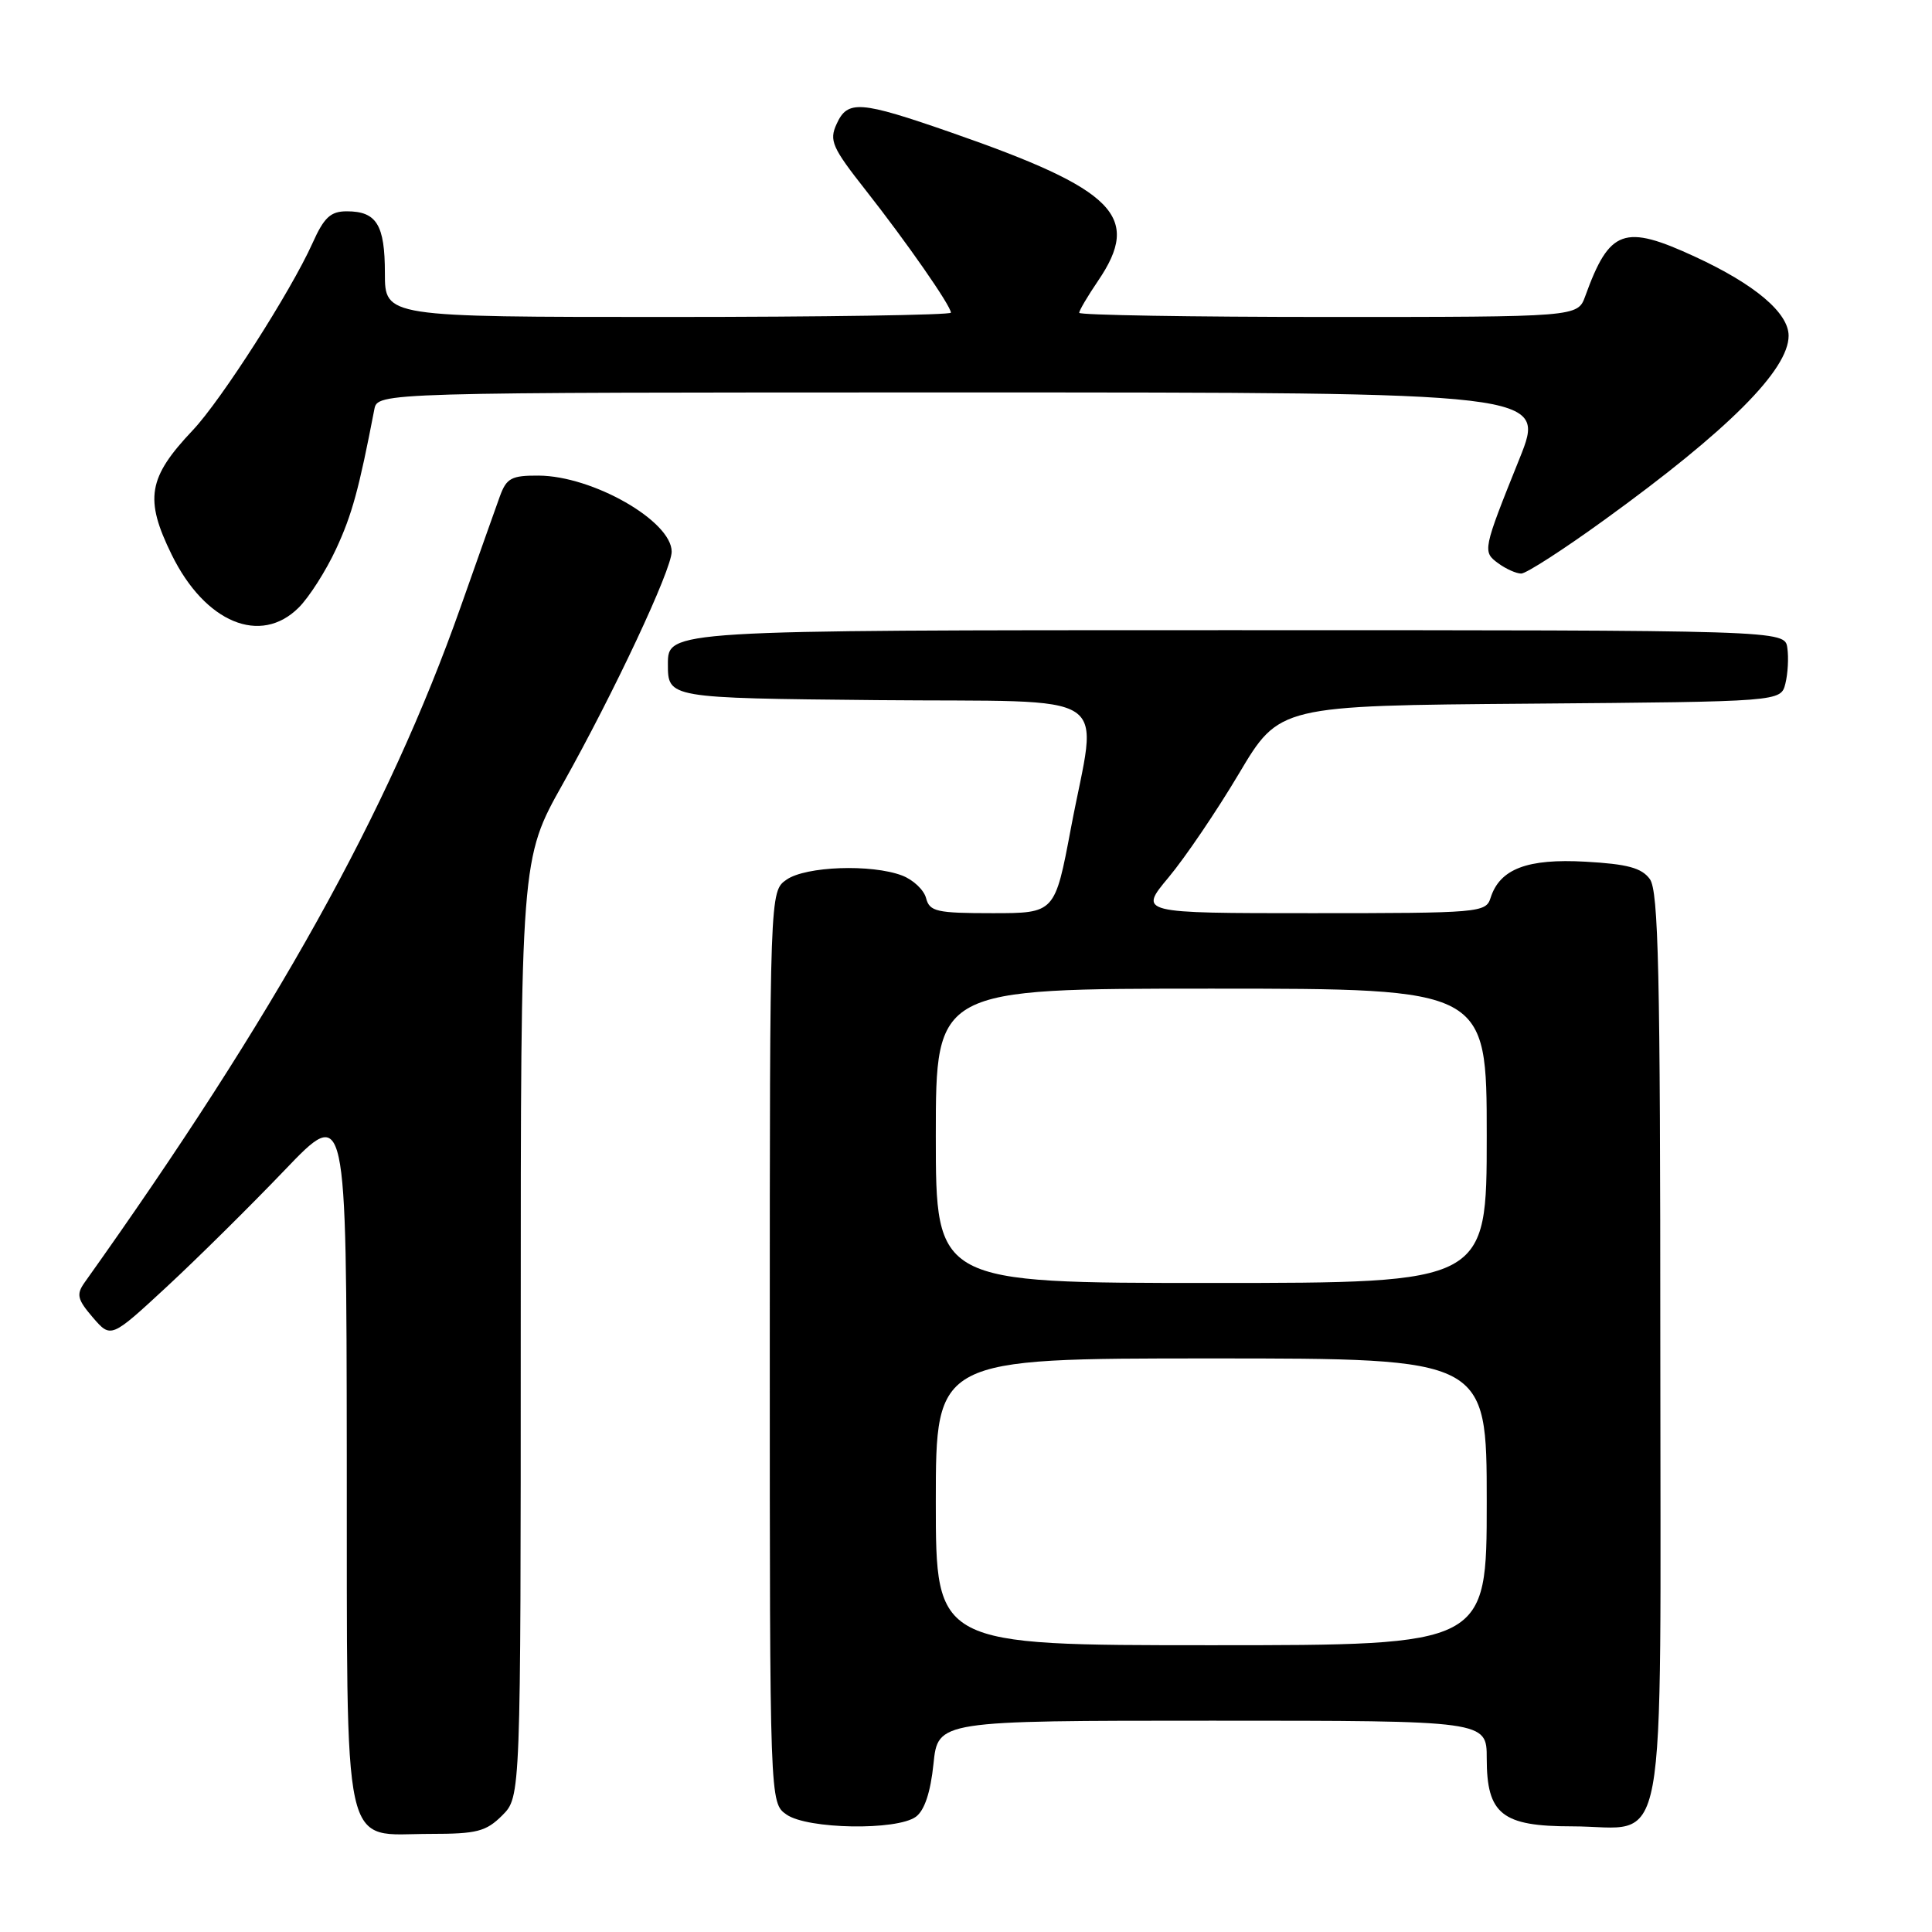 <?xml version="1.0" encoding="UTF-8" standalone="no"?>
<!DOCTYPE svg PUBLIC "-//W3C//DTD SVG 1.1//EN" "http://www.w3.org/Graphics/SVG/1.1/DTD/svg11.dtd" >
<svg xmlns="http://www.w3.org/2000/svg" xmlns:xlink="http://www.w3.org/1999/xlink" version="1.1" viewBox="0 0 256 256">
 <g >
 <path fill="currentColor"
d=" M 66.55 240.55 C 69.00 238.09 69.00 238.09 69.00 175.95 C 69.00 113.80 69.00 113.80 74.57 103.88 C 81.36 91.77 89.00 75.49 89.00 73.10 C 89.00 69.04 78.54 63.06 71.37 63.02 C 67.77 63.00 67.12 63.35 66.24 65.75 C 65.69 67.26 63.34 73.90 61.01 80.50 C 51.47 107.52 36.49 134.44 11.20 169.95 C 10.09 171.52 10.25 172.18 12.30 174.57 C 14.70 177.35 14.70 177.35 22.10 170.50 C 26.17 166.73 33.19 159.78 37.70 155.07 C 45.90 146.50 45.90 146.50 45.95 192.75 C 46.01 247.00 45.13 243.00 57.05 243.00 C 63.19 243.00 64.40 242.69 66.55 240.55 Z  M 121.36 240.73 C 122.50 239.89 123.30 237.50 123.69 233.73 C 124.28 228.00 124.28 228.00 160.64 228.00 C 197.00 228.00 197.00 228.00 197.00 233.00 C 197.00 240.39 199.02 242.00 208.28 242.00 C 221.20 242.00 220.00 248.51 220.00 178.63 C 220.00 128.75 219.76 118.05 218.61 116.48 C 217.53 115.00 215.64 114.49 210.11 114.18 C 202.38 113.74 198.73 115.13 197.51 118.97 C 196.89 120.93 196.09 121.00 173.87 121.00 C 150.88 121.00 150.88 121.00 154.85 116.25 C 157.03 113.64 161.23 107.45 164.17 102.50 C 169.52 93.50 169.52 93.50 202.75 93.24 C 235.97 92.97 235.97 92.97 236.57 90.59 C 236.90 89.28 237.02 87.15 236.83 85.85 C 236.50 83.50 236.50 83.50 162.50 83.50 C 88.50 83.50 88.50 83.50 88.50 88.00 C 88.50 92.50 88.50 92.50 116.25 92.77 C 148.47 93.07 145.42 91.05 141.90 109.75 C 139.78 121.00 139.78 121.00 131.51 121.00 C 124.09 121.00 123.18 120.79 122.71 119.01 C 122.43 117.92 121.00 116.57 119.53 116.01 C 115.46 114.47 106.77 114.78 104.22 116.56 C 102.00 118.11 102.00 118.11 102.00 178.50 C 102.00 238.89 102.00 238.89 104.22 240.44 C 106.99 242.38 118.83 242.58 121.36 240.73 Z  M 39.59 80.50 C 40.97 79.12 43.19 75.64 44.53 72.75 C 46.65 68.18 47.56 64.84 49.60 54.25 C 50.04 52.00 50.04 52.00 127.45 52.00 C 204.86 52.00 204.86 52.00 201.35 60.75 C 196.45 72.94 196.42 73.10 198.54 74.65 C 199.55 75.39 200.92 76.00 201.57 76.00 C 202.23 76.00 207.21 72.79 212.63 68.86 C 228.98 57.03 237.00 49.01 237.00 44.49 C 237.00 41.46 232.55 37.69 224.63 34.03 C 215.19 29.66 213.27 30.35 210.05 39.25 C 209.05 42.00 209.05 42.00 176.02 42.00 C 157.86 42.00 143.00 41.75 143.00 41.45 C 143.00 41.14 144.12 39.24 145.50 37.21 C 151.30 28.68 147.80 25.13 126.10 17.58 C 113.91 13.34 112.31 13.22 110.85 16.44 C 109.85 18.62 110.26 19.55 114.70 25.19 C 120.13 32.09 126.00 40.53 126.00 41.43 C 126.00 41.74 109.12 42.00 88.50 42.00 C 51.00 42.00 51.00 42.00 51.00 36.20 C 51.00 29.78 49.90 28.00 45.95 28.00 C 43.80 28.00 42.94 28.80 41.40 32.24 C 38.54 38.60 29.31 53.03 25.55 57.00 C 19.60 63.29 19.12 66.10 22.75 73.50 C 27.17 82.51 34.53 85.56 39.59 80.50 Z  M 124.00 199.00 C 124.00 180.00 124.00 180.00 160.50 180.00 C 197.00 180.00 197.00 180.00 197.00 199.00 C 197.00 218.00 197.00 218.00 160.50 218.00 C 124.00 218.00 124.00 218.00 124.00 199.00 Z  M 124.00 150.50 C 124.00 131.00 124.00 131.00 160.50 131.00 C 197.00 131.00 197.00 131.00 197.00 150.50 C 197.00 170.00 197.00 170.00 160.50 170.00 C 124.00 170.00 124.00 170.00 124.00 150.50 Z "/>
</g>
</svg>
